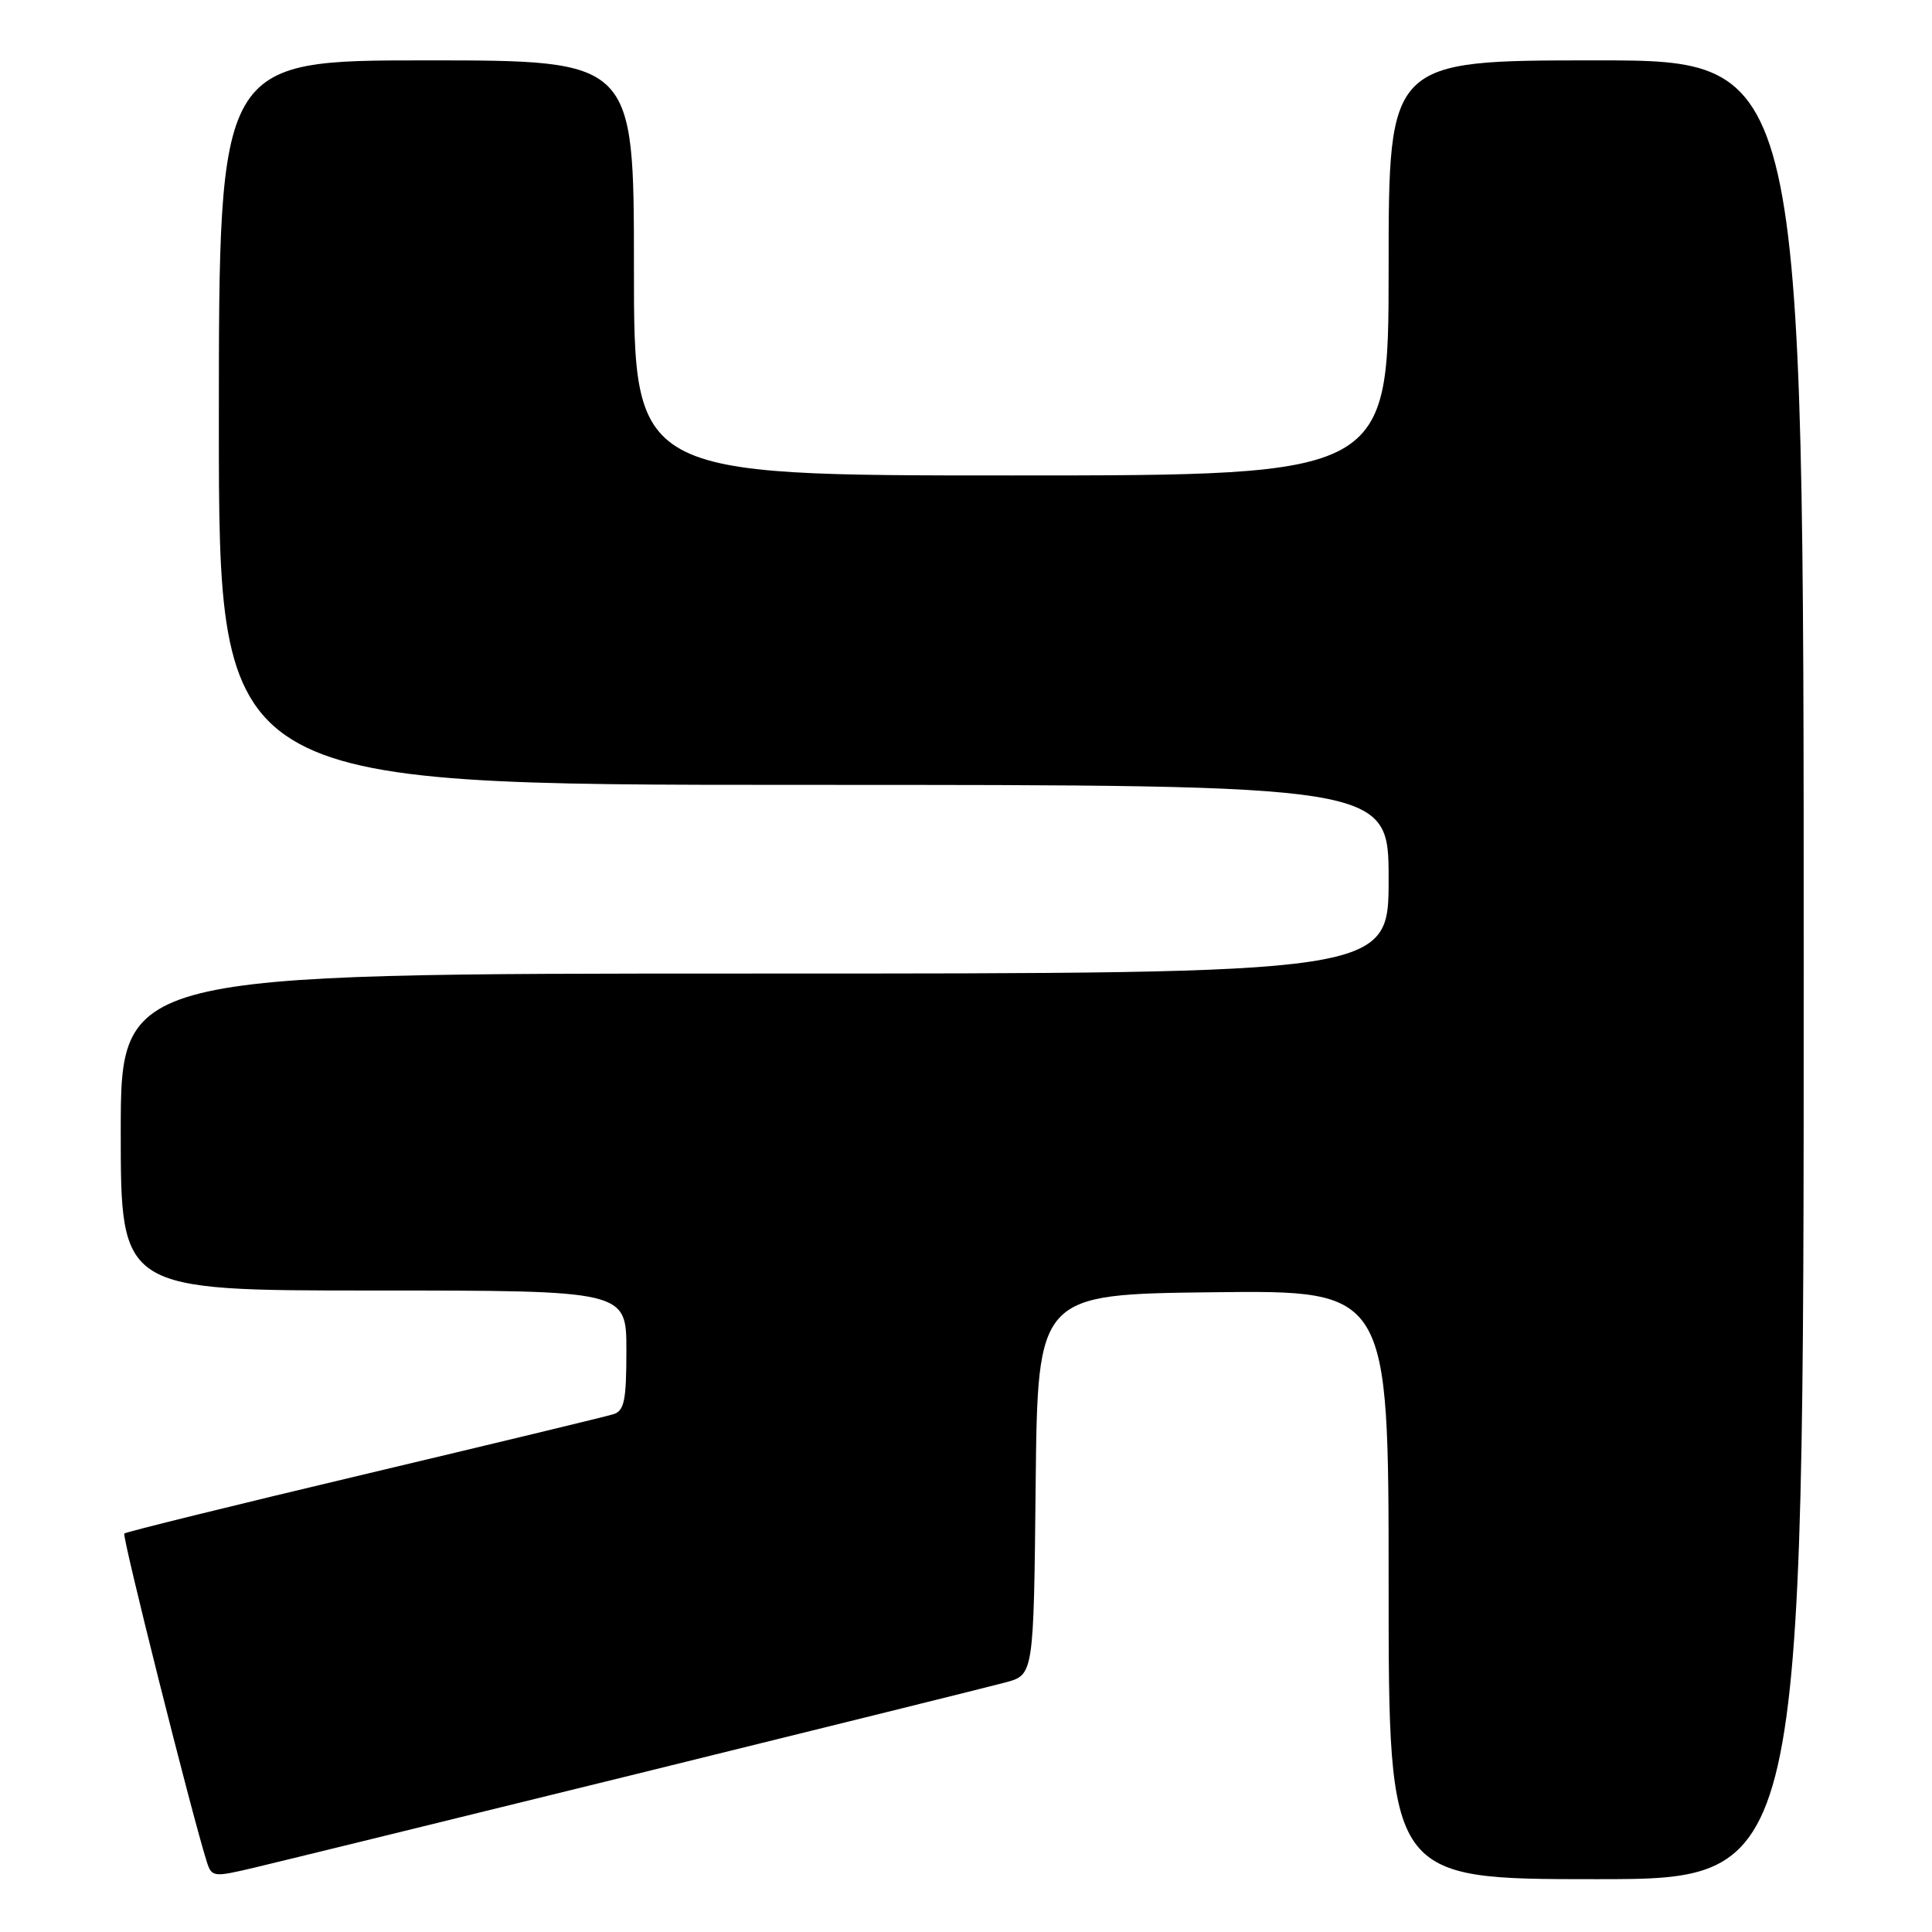 <?xml version="1.0" encoding="UTF-8" standalone="no"?>
<!DOCTYPE svg PUBLIC "-//W3C//DTD SVG 1.1//EN" "http://www.w3.org/Graphics/SVG/1.1/DTD/svg11.dtd" >
<svg xmlns="http://www.w3.org/2000/svg" xmlns:xlink="http://www.w3.org/1999/xlink" version="1.1" viewBox="0 0 256 256">
 <g >
 <path fill="currentColor"
d=" M 84.50 235.02 C 109.25 228.92 131.18 223.48 133.23 222.93 C 136.97 221.93 136.97 221.93 137.23 196.72 C 137.50 171.50 137.50 171.50 160.75 171.23 C 184.00 170.96 184.00 170.96 184.00 209.98 C 184.00 249.00 184.00 249.00 211.50 249.00 C 239.00 249.00 239.00 249.00 239.00 128.50 C 239.00 8.00 239.00 8.00 211.50 8.00 C 184.00 8.00 184.00 8.00 184.00 35.50 C 184.00 63.00 184.00 63.00 134.00 63.00 C 84.00 63.00 84.00 63.00 84.00 35.50 C 84.00 8.00 84.00 8.00 56.50 8.00 C 29.00 8.00 29.00 8.00 29.00 56.00 C 29.00 104.00 29.00 104.00 106.50 104.00 C 184.00 104.00 184.00 104.00 184.00 116.50 C 184.00 129.00 184.00 129.00 100.00 129.00 C 16.00 129.00 16.00 129.00 16.00 150.00 C 16.00 171.00 16.00 171.00 49.50 171.00 C 83.00 171.00 83.00 171.00 83.00 178.93 C 83.00 185.62 82.72 186.95 81.25 187.40 C 80.29 187.70 65.40 191.29 48.18 195.38 C 30.95 199.47 16.68 202.99 16.47 203.20 C 16.14 203.53 25.41 240.41 27.39 246.66 C 28.05 248.74 28.24 248.77 33.79 247.45 C 36.93 246.71 59.75 241.11 84.50 235.02 Z "/>
</g>
</svg>